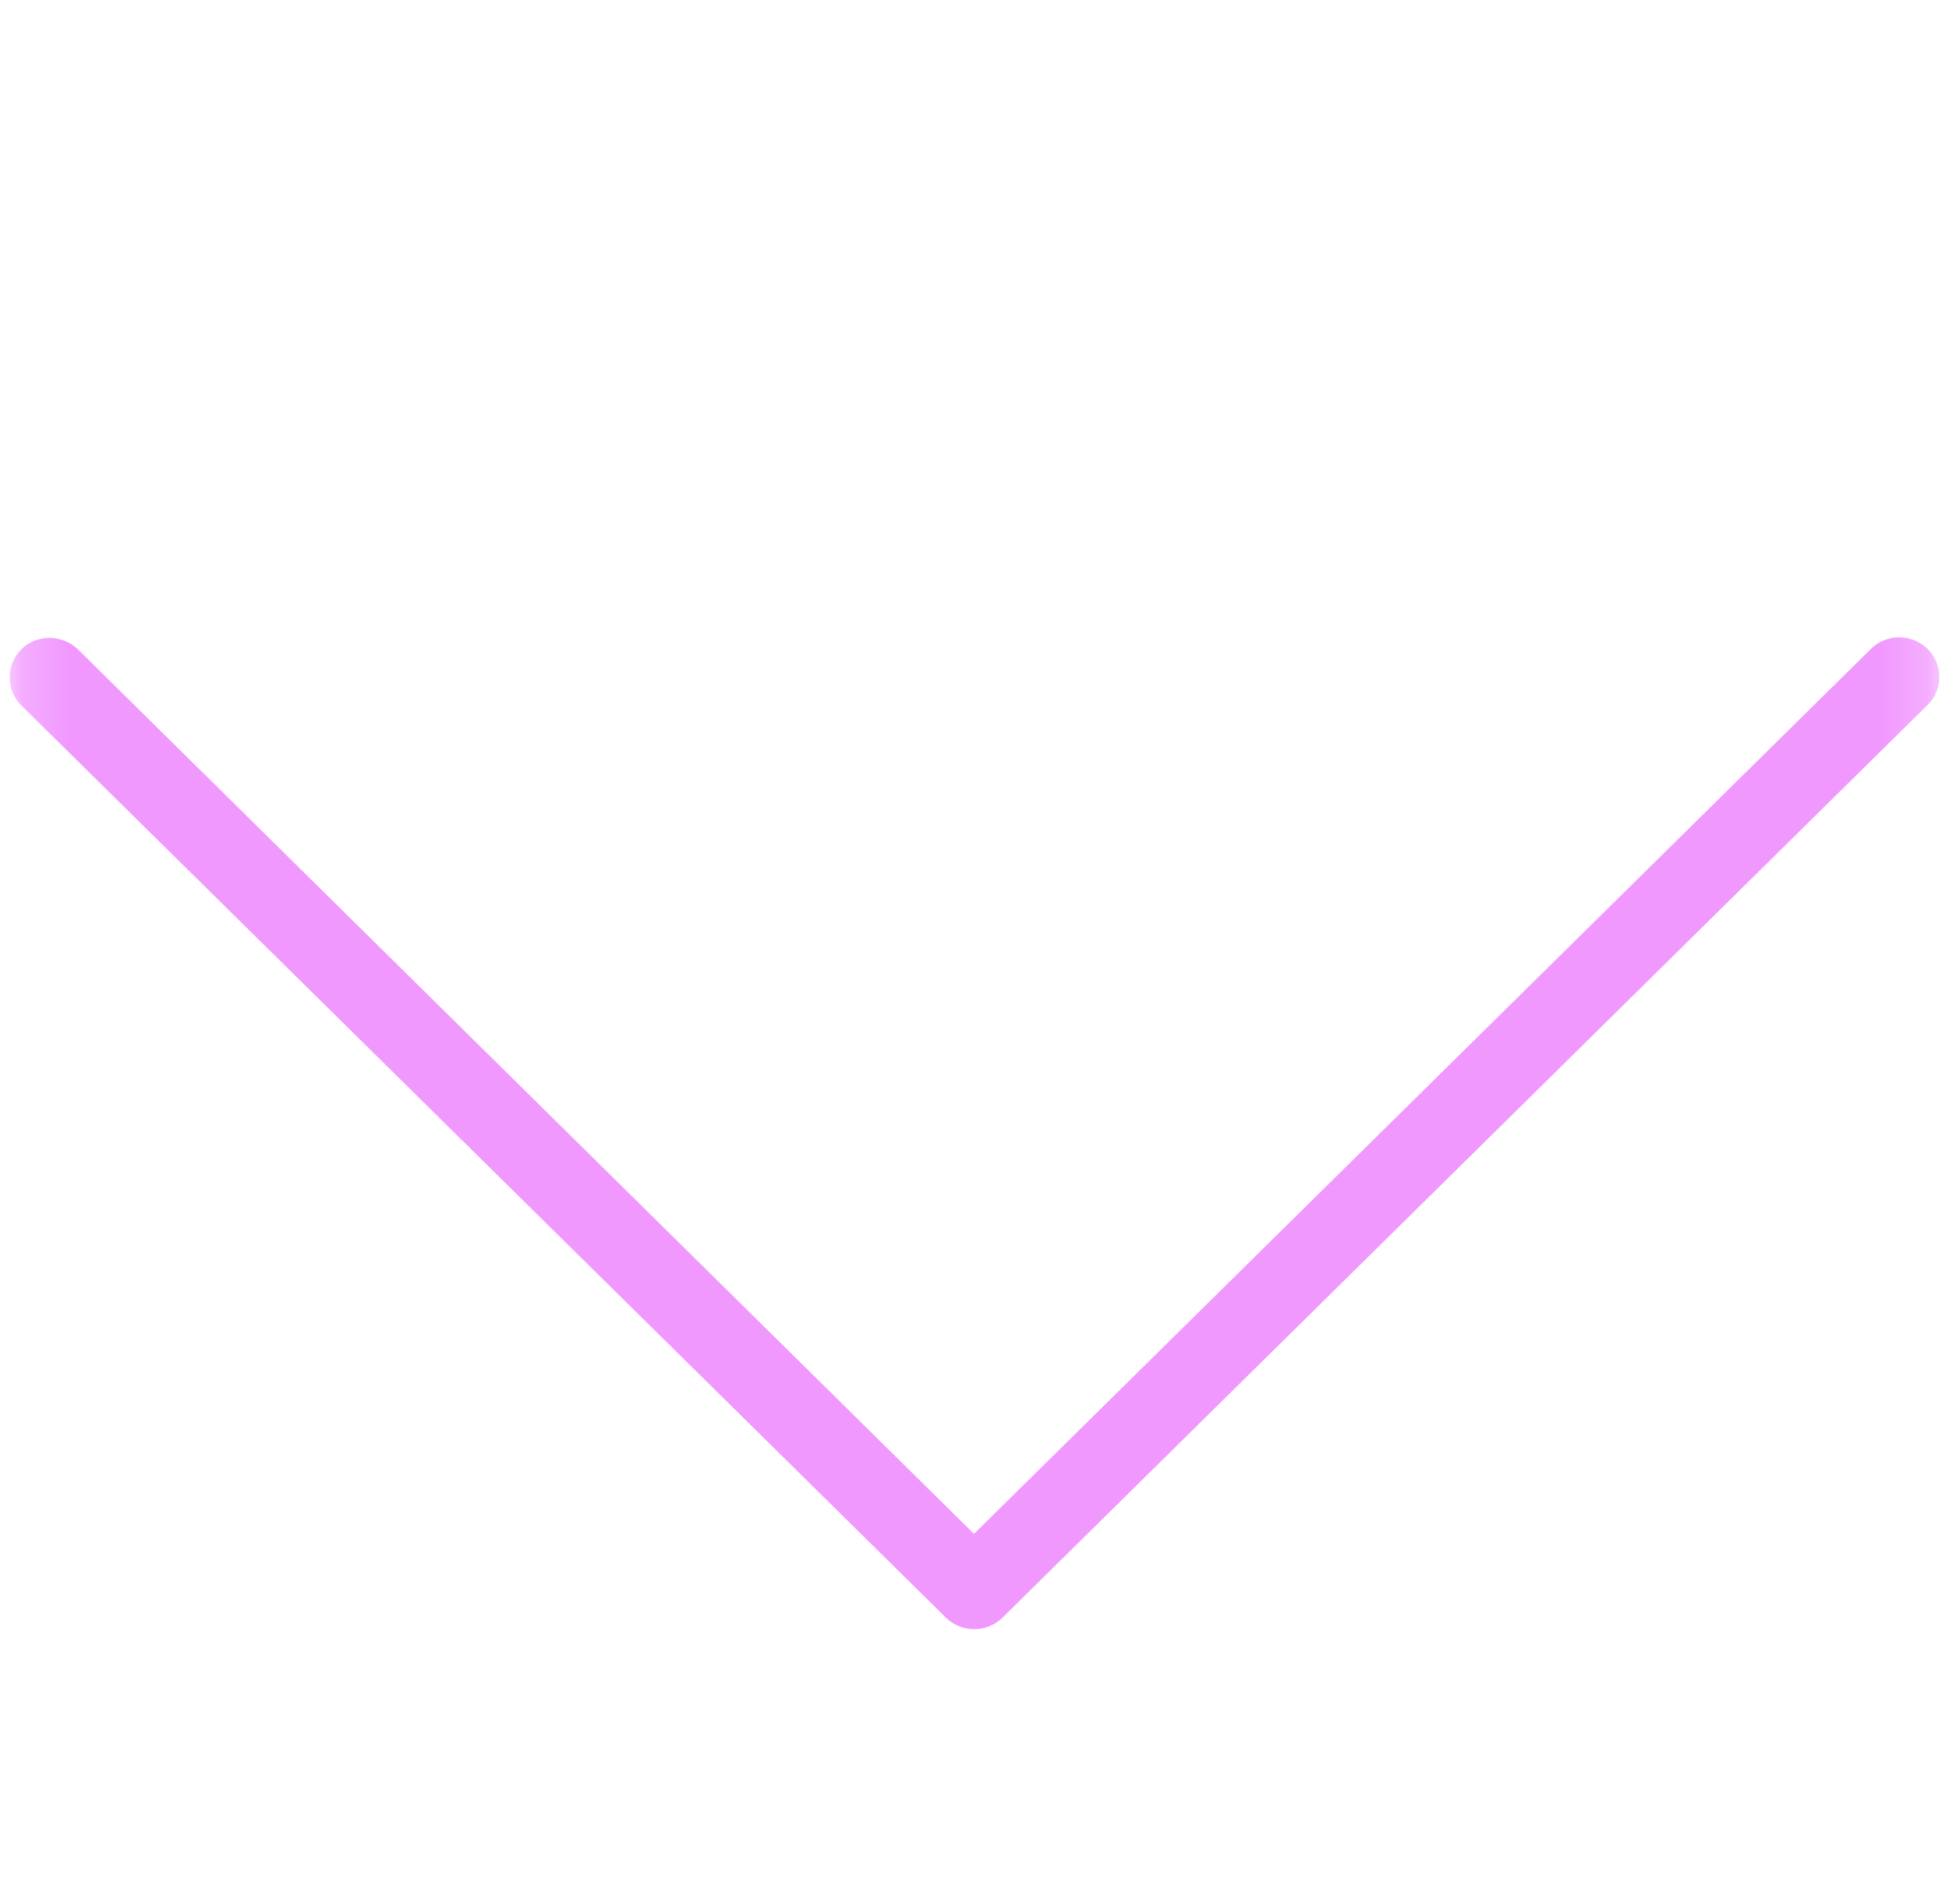 <svg width="43" height="42" viewBox="0 0 43 42" fill="none" xmlns="http://www.w3.org/2000/svg">
<g clip-path="url(#clip0_213_95)">
<mask id="mask0_213_95" style="mask-type:luminance" maskUnits="userSpaceOnUse" x="0" y="0" width="43" height="42">
<path d="M42.787 0H0.213V42H42.787V0Z" fill="white"/>
</mask>
<g mask="url(#mask0_213_95)">
<g filter="url(#filter0_d_213_95)">
<path d="M42.528 10.316C42.181 9.975 41.623 9.975 41.276 10.316L21.489 29.837L1.71 10.316C1.355 9.984 0.796 9.992 0.459 10.334C0.131 10.675 0.131 11.209 0.459 11.55L20.868 31.684C21.214 32.025 21.773 32.025 22.119 31.684L42.528 11.55C42.874 11.218 42.874 10.658 42.528 10.316Z" fill="#F198FF"/>
</g>
</g>
</g>
<defs>
<filter id="filter0_d_213_95" x="-3.787" y="10.06" width="50.574" height="29.88" filterUnits="userSpaceOnUse" color-interpolation-filters="sRGB">
<feFlood flood-opacity="0" result="BackgroundImageFix"/>
<feColorMatrix in="SourceAlpha" type="matrix" values="0 0 0 0 0 0 0 0 0 0 0 0 0 0 0 0 0 0 127 0" result="hardAlpha"/>
<feOffset dy="4"/>
<feGaussianBlur stdDeviation="2"/>
<feComposite in2="hardAlpha" operator="out"/>
<feColorMatrix type="matrix" values="0 0 0 0 0 0 0 0 0 0 0 0 0 0 0 0 0 0 0.25 0"/>
<feBlend mode="normal" in2="BackgroundImageFix" result="effect1_dropShadow_213_95"/>
<feBlend mode="normal" in="SourceGraphic" in2="effect1_dropShadow_213_95" result="shape"/>
</filter>
<clipPath id="clip0_213_95">
<rect width="43" height="42" fill="white"/>
</clipPath>
</defs>
</svg>
